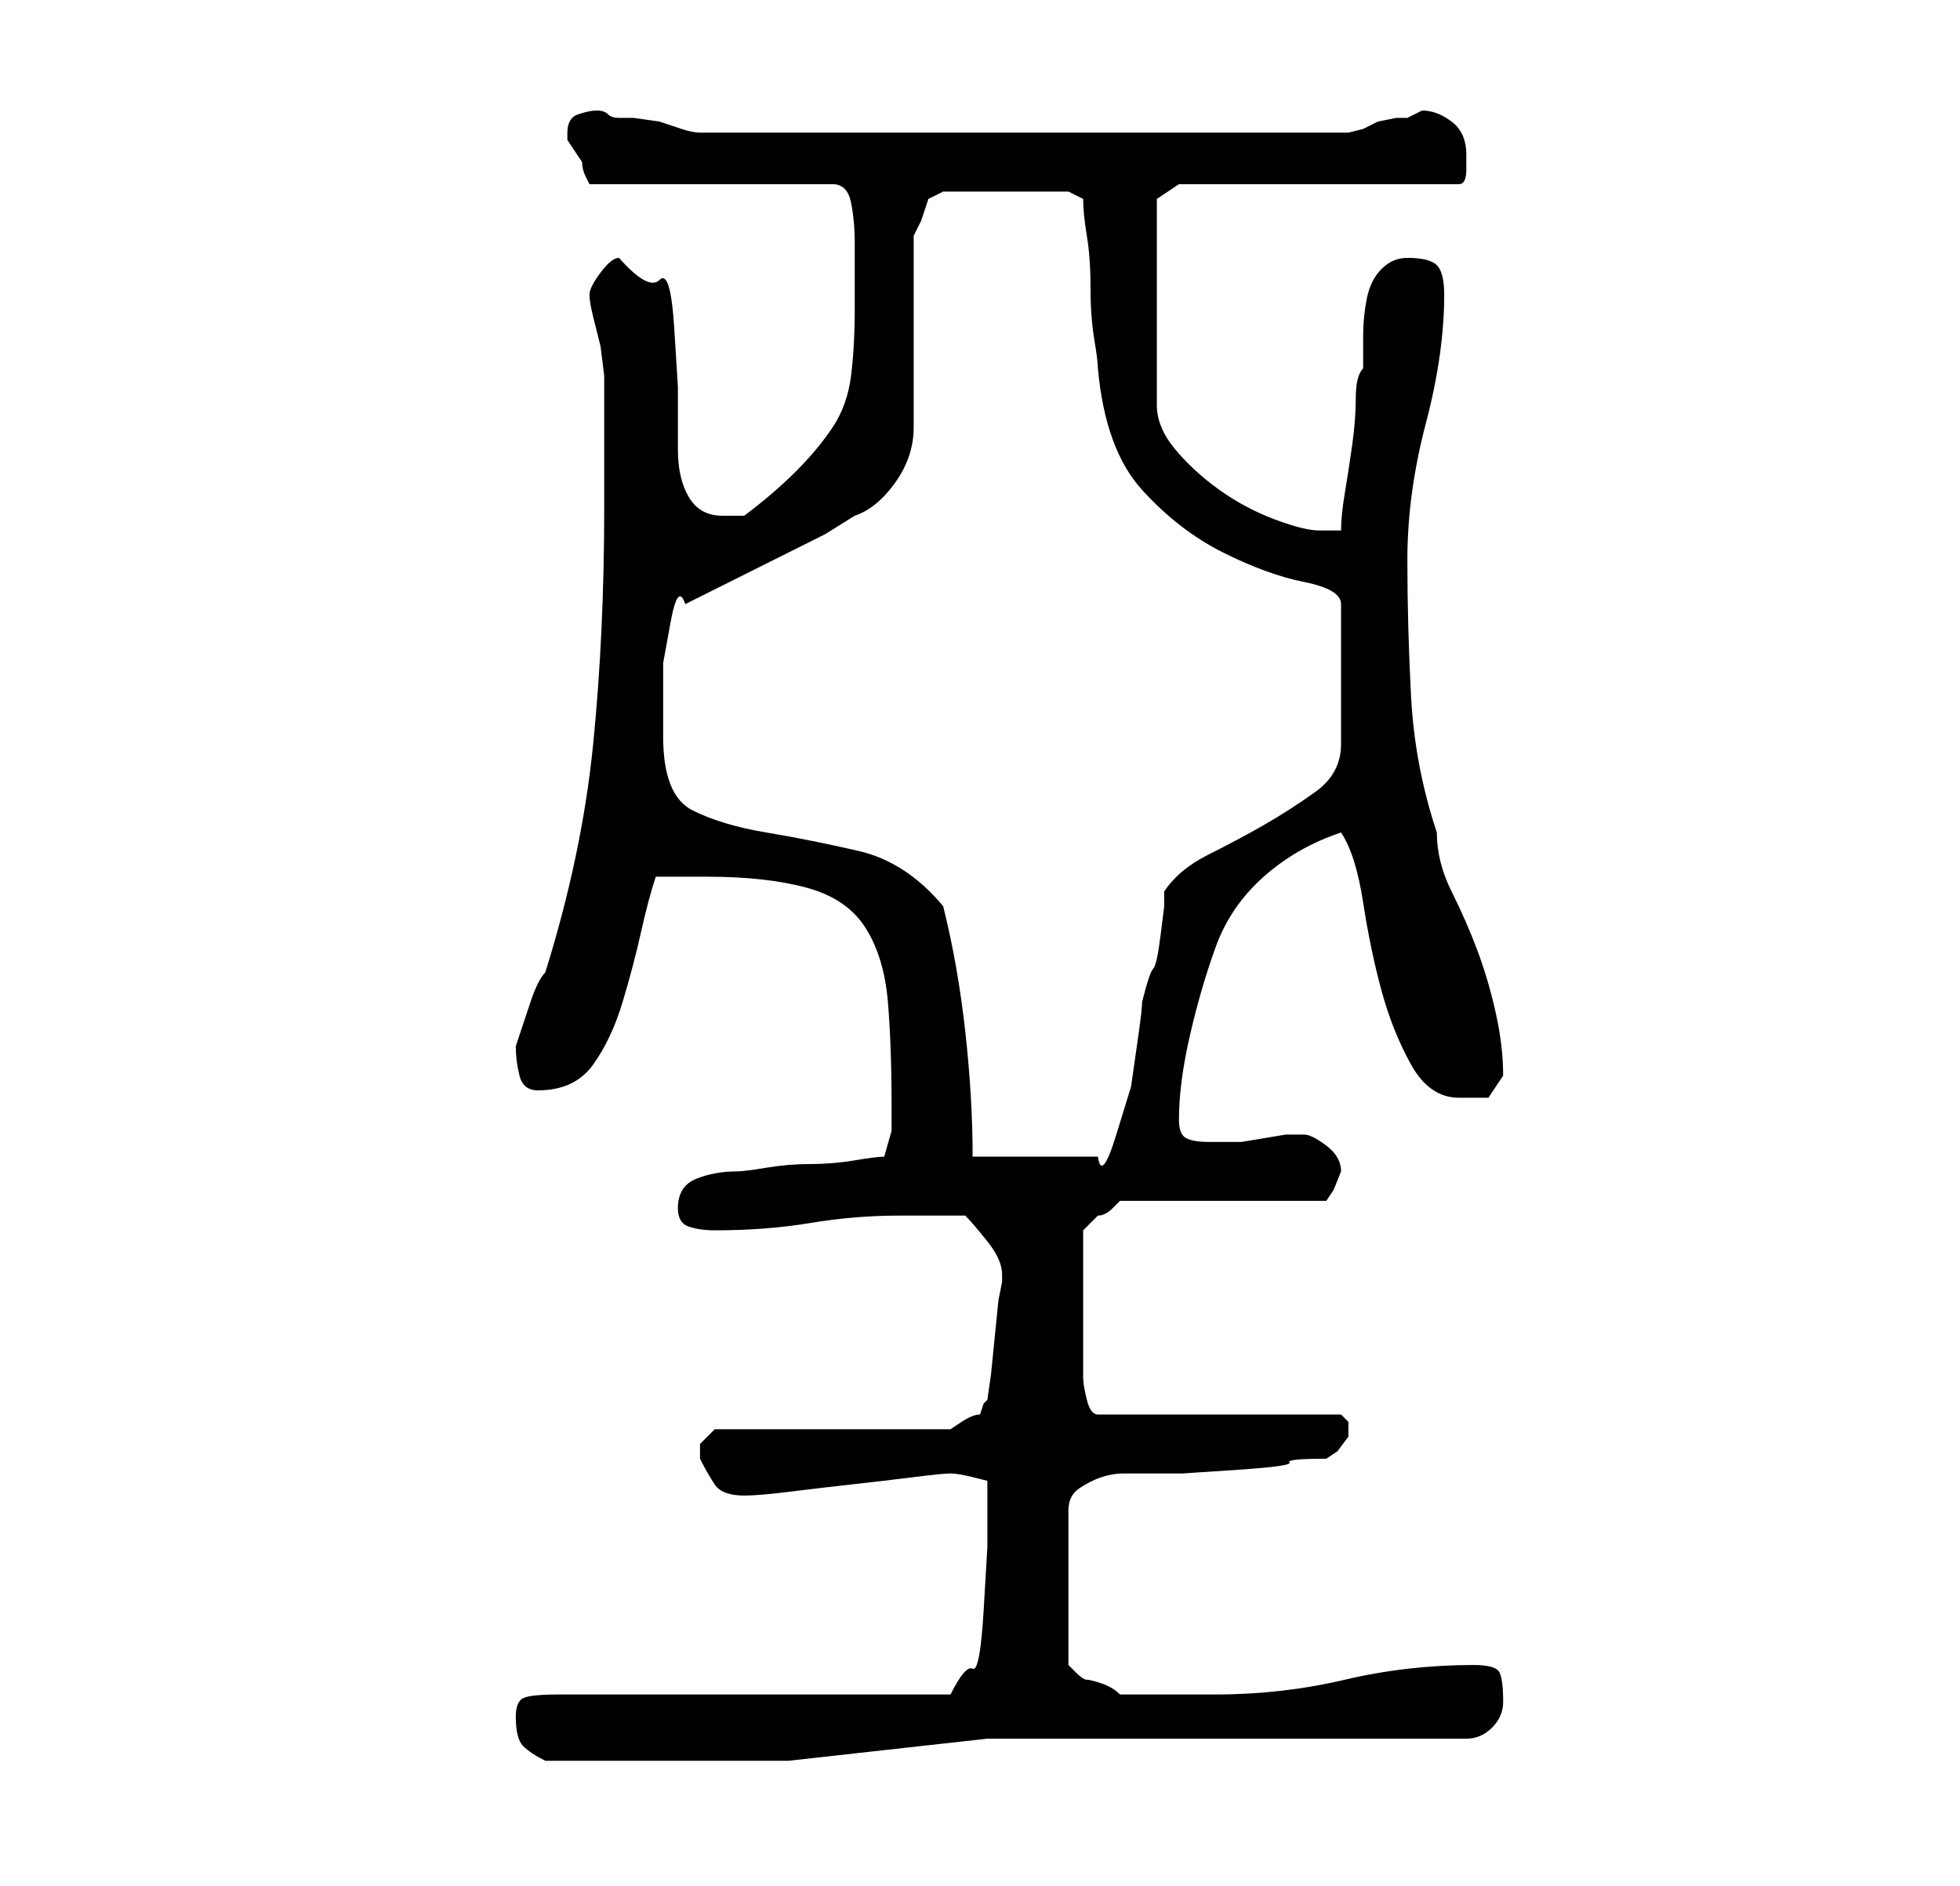 <?xml version="1.0" standalone="no"?>
<!DOCTYPE svg PUBLIC "-//W3C//DTD SVG 1.1//EN" "http://www.w3.org/Graphics/SVG/1.1/DTD/svg11.dtd" >
<svg xmlns="http://www.w3.org/2000/svg" xmlns:xlink="http://www.w3.org/1999/xlink" version="1.1" viewBox="-10 0 266 256">
   <path fill="currentColor"
d="M60 233q0 3 1 4t3 2h6h27t27 -3h65q2 0 3.5 -1.5t1.5 -3.5q0 -3 -0.5 -4t-3.5 -1q-9 0 -17.5 2t-17.5 2h-2h-4.5h-3.5h-3q-1 -1 -2.5 -1.5t-2 -0.5t-1.5 -1l-1 -1v-21q0 -2 1.5 -3t3 -1.5t3 -0.5h2.5h5.5t7.5 -0.5t7 -1t5 -0.5l1.5 -1t1.5 -2v-1v-1l-0.5 -0.5l-0.5 -0.5
h-33q-1 0 -1.5 -2t-0.5 -3v-10v-10l0.5 -0.5l1.5 -1.5q1 0 2 -1l1 -1h28l1 -1.5t1 -2.5q0 -2 -2 -3.5t-3 -1.5h-2.5t-3 0.5t-3 0.5h-1.5h-3q-2 0 -3 -0.5t-1 -2.5q0 -5 1.5 -11.5t3.5 -12t6.5 -9.5t10.5 -6q2 3 3 9.5t2.5 12t4 10t6.5 4.5h4t2 -3q0 -4 -1 -8.5t-2.5 -8.5
t-3.5 -8t-2 -8q-3 -9 -3.5 -18.5t-0.5 -18.5t2.5 -18.5t2.5 -17.5q0 -3 -1 -4t-4 -1q-2 0 -3.5 1.5t-2 4t-0.5 5v4.5q-1 1 -1 4t-0.5 6.5t-1 6.5t-0.5 5h-3q-2 0 -6 -1.5t-7.5 -4t-6 -5.5t-2.5 -6v-28l3 -2h38q1 0 1 -2v-2q0 -3 -2 -4.5t-4 -1.5l-1 0.5l-1 0.5h-1.5
t-2.5 0.5l-2 1t-2 0.5h-88q-1 0 -2.5 -0.5l-3 -1t-3.5 -0.5h-2q-1 0 -1.5 -0.5t-1.5 -0.5t-2.5 0.5t-1.5 2.5v1l1 1.5l1 1.5q0 1 0.5 2l0.5 1h33q2 0 2.5 2.5t0.5 5.5v5v4q0 5 -0.5 9t-2.5 7t-5 6t-7 6h-1h-2q-3 0 -4.5 -2.5t-1.5 -6.5v-8.5t-0.5 -8t-2 -6.5t-5.5 -3
q-1 0 -2.5 2t-1.5 3t0.5 3l1 4t0.5 4v3v2v3.5v5.5v4q0 17 -1.5 32t-6.5 31q-1 1 -2 4l-1 3l-0.5 1.5l-0.5 1.5q0 2 0.5 4t2.5 2q5 0 7.5 -3.5t4 -8.5t2.5 -9.5t2 -7.5h7q8 0 13.5 1.5t8 5.5t3 10t0.5 14v3.5t-1 3.5q-1 0 -4 0.5t-6 0.5t-6 0.5t-4 0.5q-3 0 -5.5 1t-2.5 4
q0 2 1.5 2.5t3.5 0.5q7 0 13 -1t12 -1h9q1 1 3 3.5t2 4.5v1l-0.5 2.5t-0.5 5t-0.5 5t-0.5 3.5l-0.5 0.5t-0.5 1.5q-1 0 -2.5 1l-1.5 1h-32l-1 1l-1 1v1v1q1 2 2 3.5t4 1.5v0q2 0 6 -0.5t8.5 -1t8.5 -1t5 -0.5t3 0.5l2 0.5v3v6t-0.5 8.5t-1.5 8t-3 3.5h-53q-4 0 -5 0.5
t-1 2.5zM118 123q-5 -6 -11.5 -7.5t-12.5 -2.5t-10 -3t-4 -10v-4.5v-5.5t1 -5.5t2 -2.5l5 -2.5l7 -3.5l7 -3.5t4 -2.5q3 -1 5.5 -4.5t2.5 -7.5v-26l1 -2t1 -3l1 -0.5l1 -0.5h17l2 1q0 2 0.5 5t0.5 7t0.5 7t0.5 4q1 11 6 16.5t11 8.5t11 4t5 3v19q0 4 -3.5 6.5t-7 4.5t-7.5 4
t-6 5v2t-0.5 4t-1 4.5t-1.5 4.5q0 1 -0.5 4.5l-1 7t-2 6.5t-2.5 3h-17q0 -8 -1 -17t-3 -17z" />
</svg>
